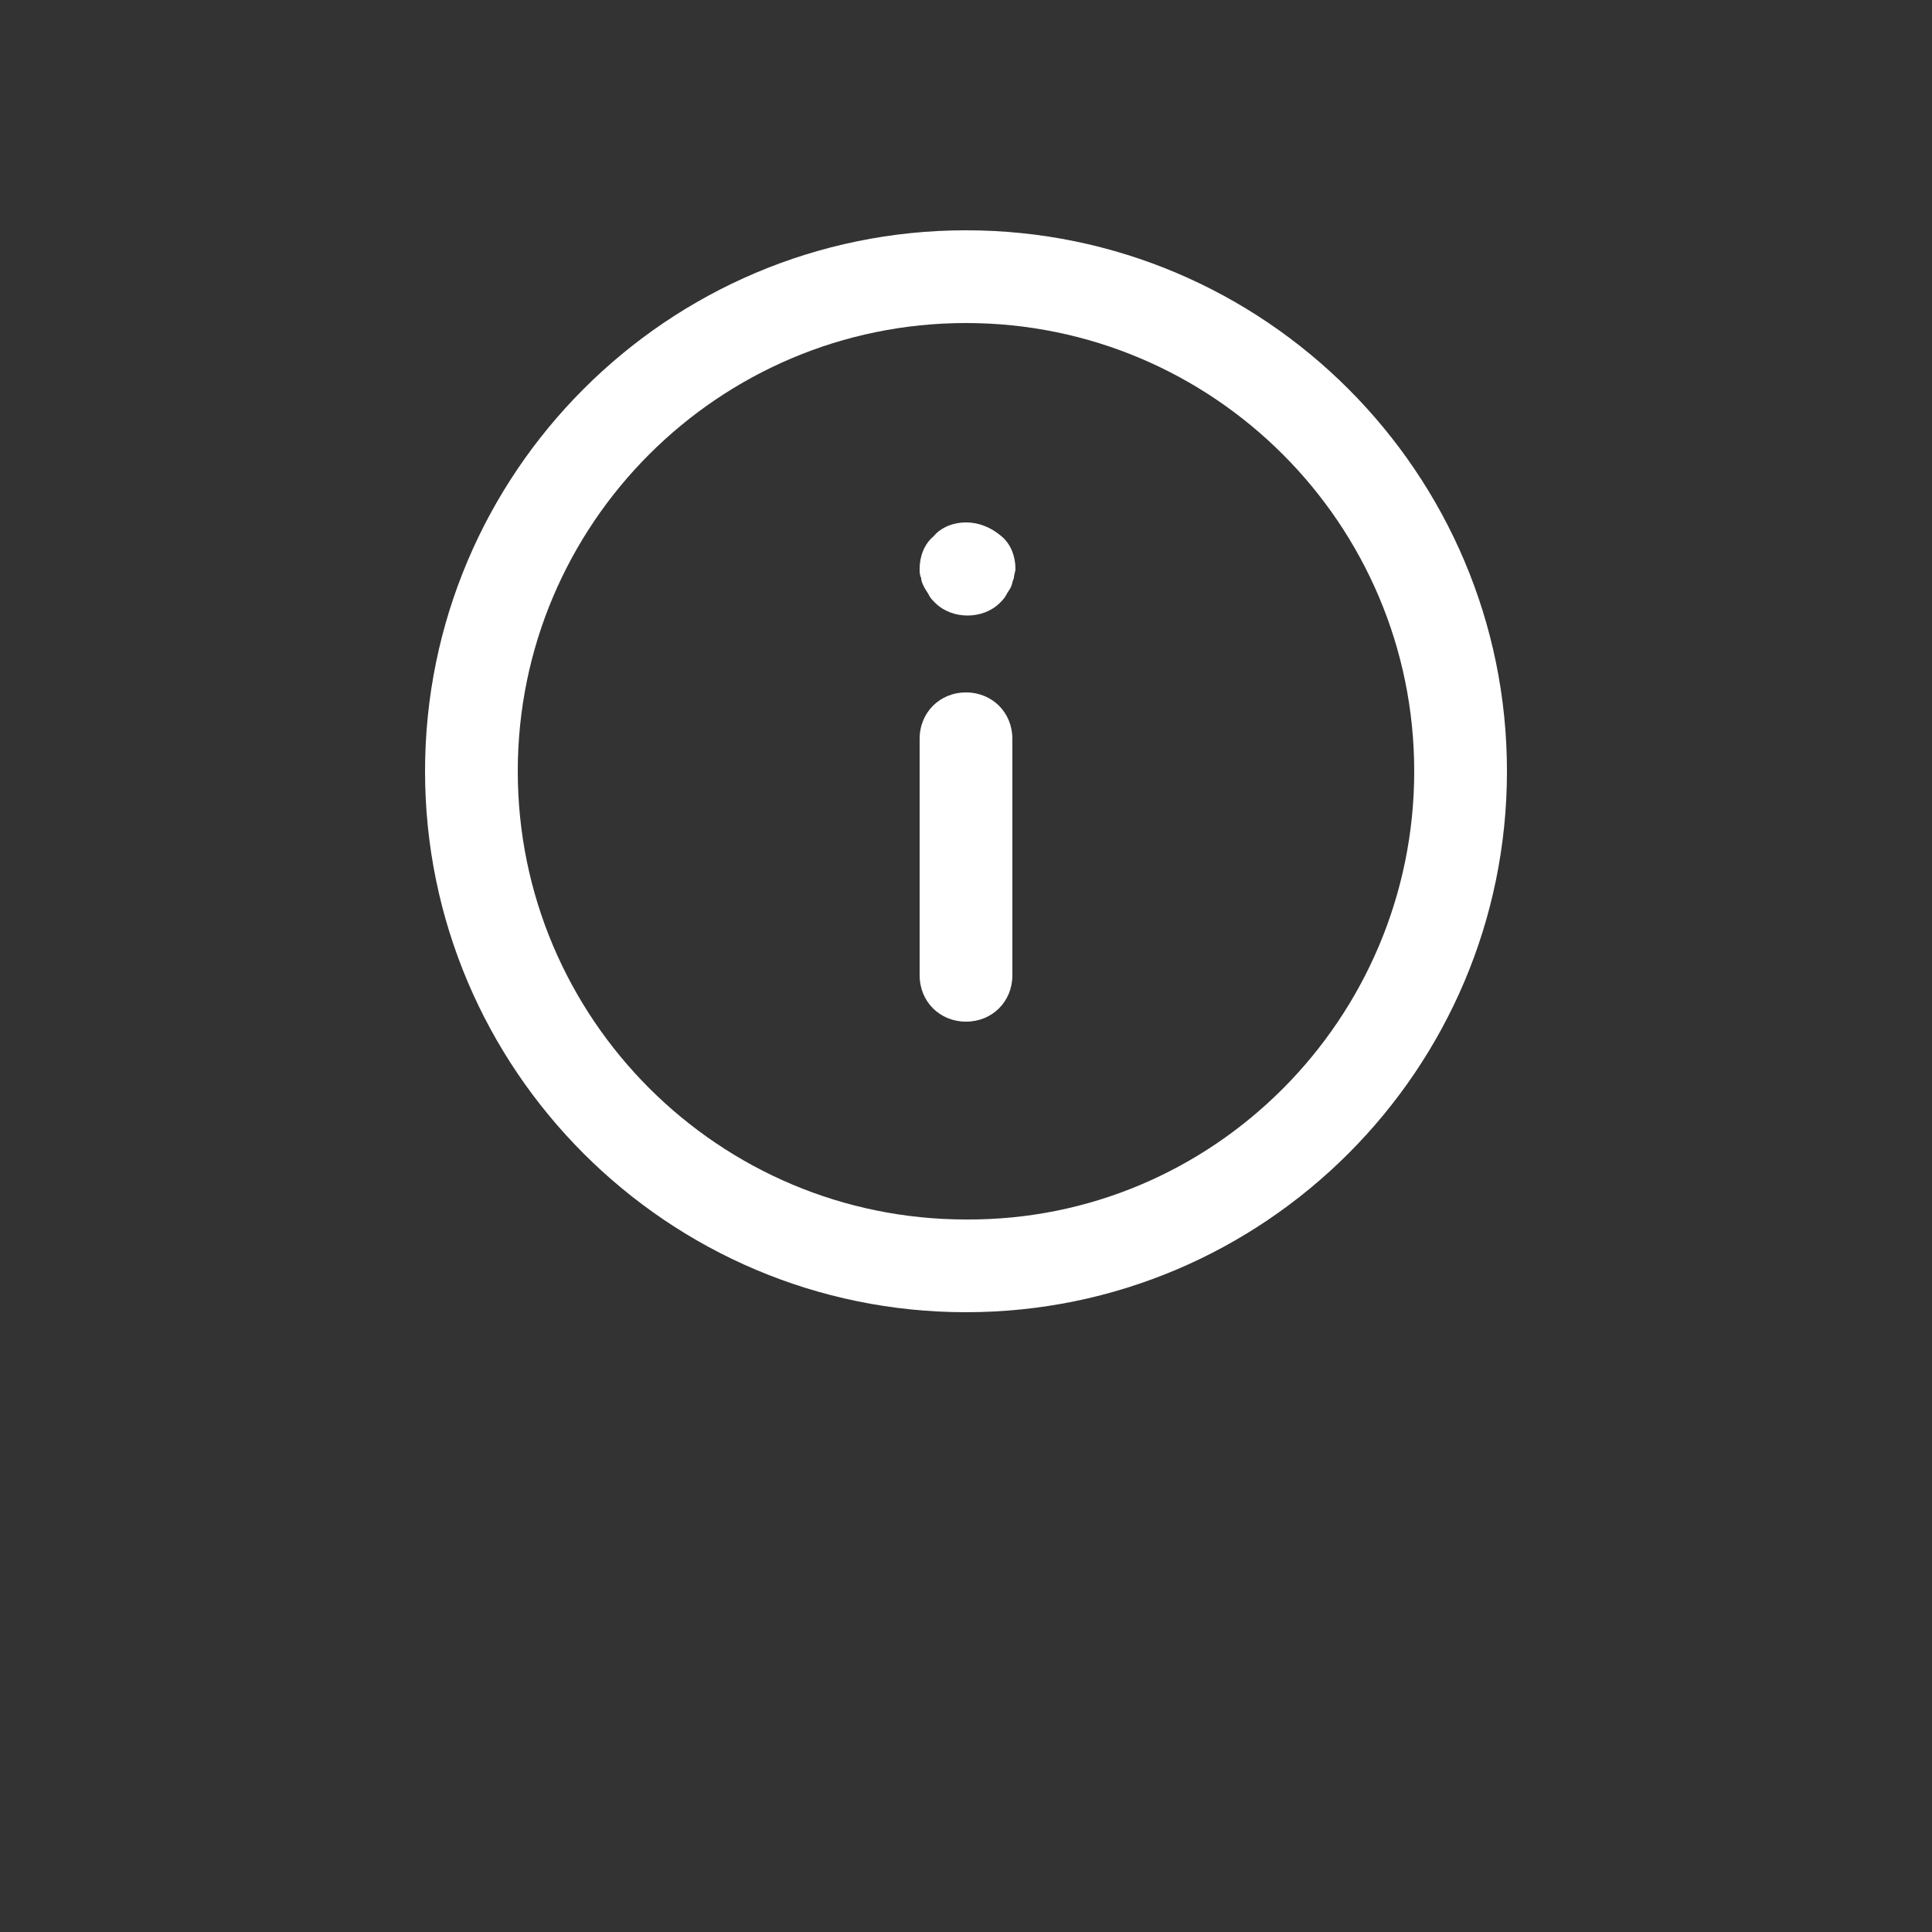 <svg width="700pt" height="700pt" version="1.1" viewBox="0 0 700 700" xmlns="http://www.w3.org/2000/svg" xmlns:xlink="http://www.w3.org/1999/xlink">
 <rect x="0" y="0" width="700" height="700" fill="#333333" stroke="none"/>
 <g>
  <path d="m546 279.44c0 108.08-87.922 196-196 196s-196-87.922-196-196 87.922-196 196-196 196 87.918 196 196zm-33.602 0c0-89.602-72.801-162.4-162.4-162.4-89.602 0-162.4 72.801-162.4 162.4 0 89.602 72.801 162.4 162.4 162.4 89.602 0.559 162.4-72.801 162.4-162.4z" fill="#fff" />
  <path d="m350 250.88c-9.52 0-16.801 7.281-16.801 16.801v85.68c0 9.52 7.281 16.801 16.801 16.801s16.801-7.281 16.801-16.801v-85.68c0-9.52-7.281-16.801-16.801-16.801z" fill="#fff" />
  <path d="m350 189.28c-4.481 0-8.961 1.68-11.762 5.039-3.359 2.801-5.039 7.281-5.039 11.758 0 1.121 0 2.238 0.559 3.359 0 1.121 0.559 2.238 1.121 3.359 0.559 1.121 1.121 1.68 1.68 2.801s1.121 1.68 2.238 2.801c6.16 6.16 17.359 6.16 23.52 0 0.559-0.559 1.68-1.68 2.238-2.801 0.559-1.121 1.121-1.68 1.68-2.801s0.559-2.238 1.121-3.359c0-1.121 0.559-2.238 0.559-3.359 0-4.481-1.68-8.961-5.039-11.762-3.914-3.356-8.395-5.035-12.875-5.035z" fill="#fff" />
 </g>
</svg>
